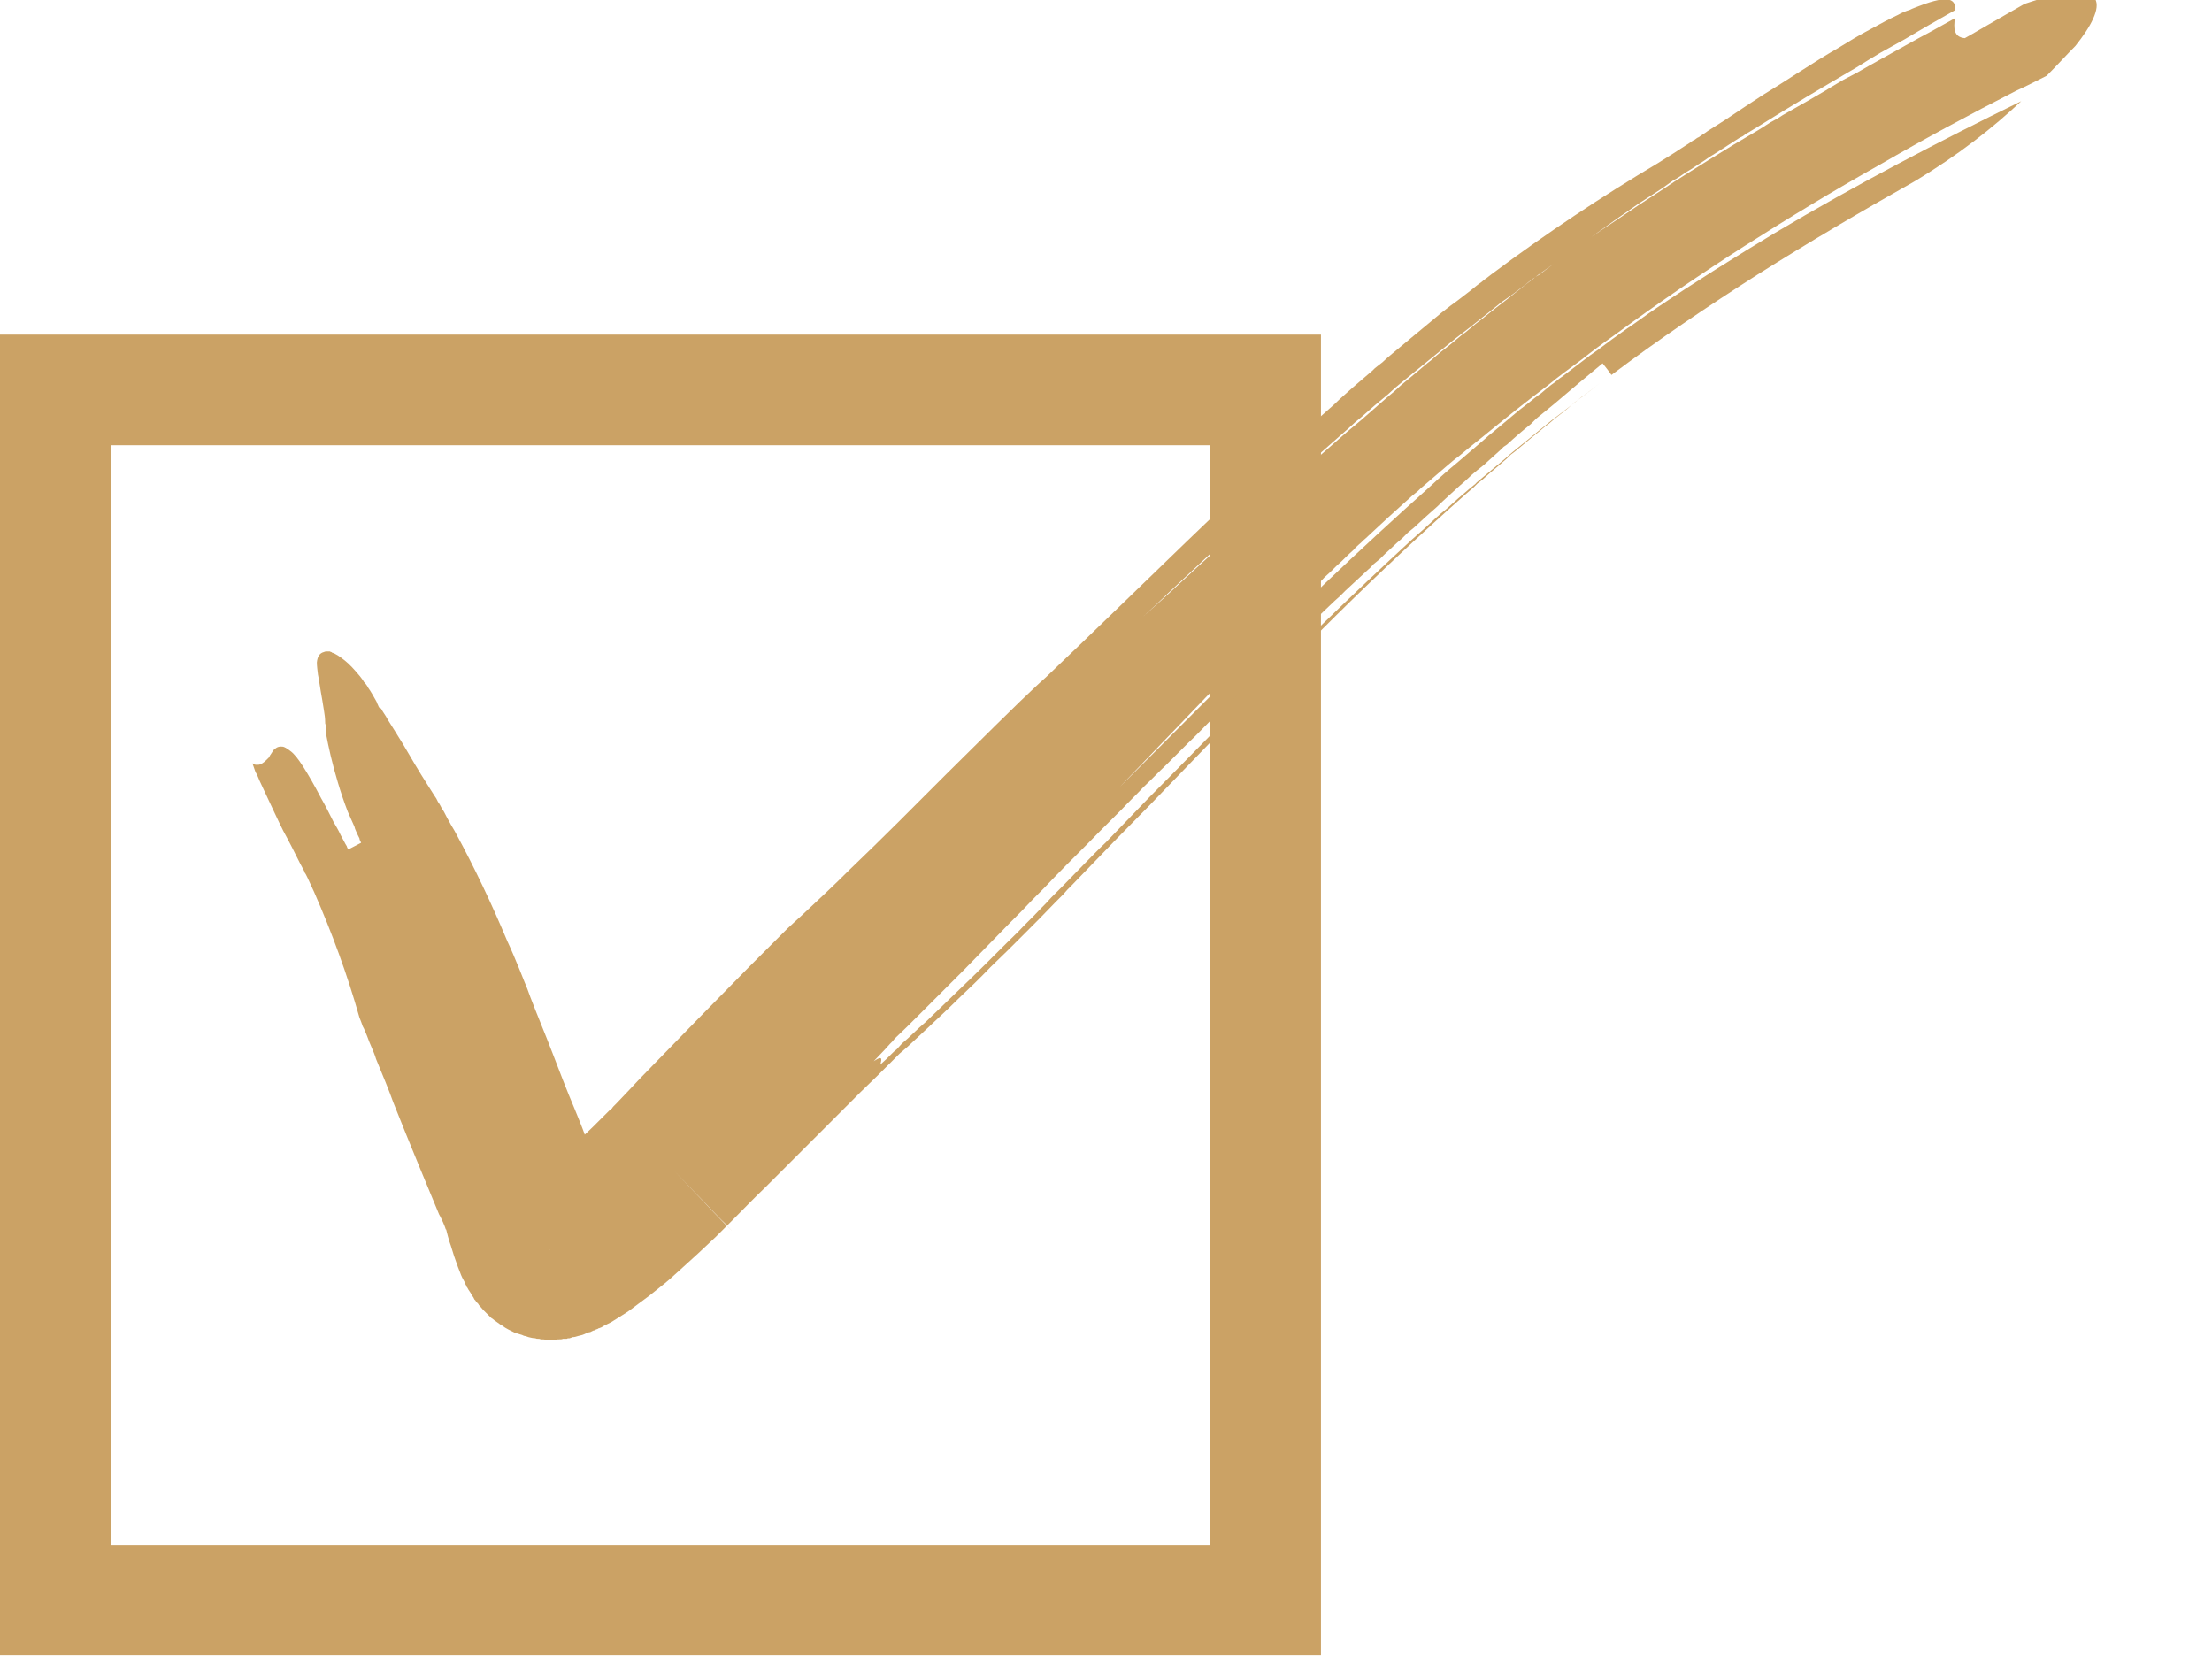 <svg width="40" height="30" viewBox="0 0 40 30" fill="none" xmlns="http://www.w3.org/2000/svg" xmlns:xlink="http://www.w3.org/1999/xlink">
	<desc>
			Created with Pixso.
	</desc>
	<defs/>
	<rect id="Rectangle 31" x="1" y="7.051" width="21.887" height="21.887" stroke="#CBA265" stroke-opacity="1" stroke-width="2"/>
	<path id="Vector" d="M37.01 1.37C36.83 1.46 36.64 1.56 36.46 1.64C35.62 2.07 34.8 2.51 33.99 2.98C33.17 3.44 32.36 3.93 31.56 4.44C30.76 4.95 29.97 5.49 29.18 6.07C28.98 6.21 28.78 6.36 28.59 6.51C28.39 6.66 28.19 6.8 28 6.96C27.6 7.26 27.2 7.58 26.81 7.9C26.66 8.02 26.52 8.13 26.38 8.25C26.31 8.3 26.24 8.36 26.17 8.42C26.1 8.48 26.03 8.54 25.96 8.6C25.89 8.66 25.82 8.72 25.75 8.78C25.71 8.81 25.67 8.85 25.64 8.88C25.6 8.91 25.57 8.94 25.53 8.97C25.39 9.1 25.25 9.22 25.11 9.35C24.97 9.48 24.83 9.61 24.69 9.74C24.65 9.77 24.62 9.81 24.58 9.84C24.55 9.87 24.51 9.9 24.48 9.94C24.41 10 24.34 10.07 24.27 10.14C24.2 10.2 24.13 10.27 24.06 10.34L23.95 10.44C23.92 10.47 23.89 10.51 23.85 10.54C23.71 10.68 23.57 10.81 23.43 10.95C22.33 12.05 21.26 13.18 20.24 14.24C21.47 13.01 22.7 11.76 23.96 10.55C24.59 9.95 25.23 9.36 25.88 8.78C26.04 8.63 26.2 8.49 26.37 8.35C26.53 8.21 26.7 8.07 26.86 7.93C26.9 7.89 26.94 7.86 26.99 7.82L27.11 7.72C27.19 7.65 27.28 7.58 27.36 7.51C27.44 7.44 27.53 7.37 27.61 7.31C27.7 7.24 27.78 7.17 27.87 7.11C27.95 7.04 28.03 6.97 28.12 6.91L28.18 6.86L28.22 6.83L28.25 6.81L28.38 6.71C28.46 6.65 28.55 6.58 28.63 6.52C28.72 6.45 28.8 6.39 28.89 6.33C29.06 6.2 29.24 6.07 29.41 5.95C29.59 5.83 29.76 5.7 29.94 5.58C30.65 5.1 31.37 4.65 32.1 4.21C33.56 3.34 35.06 2.56 36.55 1.83C36.05 2.3 35.42 2.8 34.62 3.28C33.66 3.82 32.71 4.38 31.79 4.96C30.88 5.54 29.99 6.14 29.14 6.78C29.1 6.72 29.02 6.62 28.98 6.57C28.69 6.81 28.4 7.05 28.11 7.3C28.04 7.36 27.96 7.42 27.89 7.48C27.85 7.51 27.82 7.54 27.78 7.57C27.75 7.6 27.71 7.64 27.68 7.67C27.53 7.79 27.39 7.91 27.25 8.04L27.19 8.08L27.14 8.13L27.04 8.22C26.97 8.28 26.9 8.35 26.83 8.41C26.75 8.47 26.68 8.53 26.61 8.59C26.54 8.66 26.47 8.72 26.4 8.78C26.26 8.91 26.12 9.03 25.99 9.16C25.85 9.28 25.71 9.41 25.57 9.54L25.46 9.63L25.41 9.68L25.36 9.73C25.29 9.79 25.22 9.85 25.15 9.92C25.08 9.98 25.02 10.04 24.95 10.11L24.84 10.2C24.81 10.23 24.78 10.27 24.74 10.3C24.6 10.43 24.47 10.55 24.33 10.68L24.23 10.78L24.13 10.87C24.06 10.94 23.99 11 23.92 11.07C23.65 11.33 23.38 11.59 23.11 11.85C22.97 11.98 22.84 12.11 22.7 12.24L22.5 12.44L22.3 12.64L21.89 13.03C21.76 13.16 21.63 13.3 21.49 13.43C21.36 13.56 21.22 13.7 21.09 13.83C20.95 13.96 20.82 14.1 20.68 14.23C20.55 14.37 20.41 14.5 20.28 14.64C20.15 14.77 20.01 14.91 19.88 15.04C19.61 15.32 19.34 15.58 19.07 15.86C18.94 16 18.81 16.13 18.67 16.27C18.54 16.41 18.4 16.55 18.26 16.69C17.99 16.97 17.71 17.25 17.44 17.53C17.16 17.81 16.88 18.09 16.6 18.37C16.46 18.51 16.32 18.65 16.18 18.78L16.14 18.83C16.13 18.84 16.12 18.85 16.11 18.86L16.09 18.88C16.06 18.91 16.03 18.95 16 18.98C15.93 19.05 15.87 19.12 15.8 19.19C15.99 19.06 15.93 19.19 15.92 19.25C15.92 19.28 15.93 19.3 15.98 19.27C16 19.26 16.03 19.23 16.07 19.2C16.08 19.19 16.09 19.18 16.1 19.17C16.11 19.16 16.13 19.15 16.14 19.13C16.16 19.11 16.19 19.08 16.23 19.05C16.19 19.08 16.16 19.11 16.14 19.13C16.13 19.15 16.12 19.16 16.1 19.17C16.09 19.18 16.08 19.19 16.07 19.2C16.03 19.23 16 19.26 15.98 19.27C15.93 19.3 15.92 19.28 15.92 19.25C15.99 19.19 16.06 19.12 16.12 19.06C16.15 19.03 16.18 19 16.22 18.97C16.25 18.94 16.28 18.9 16.31 18.87C16.38 18.81 16.45 18.75 16.52 18.68C16.59 18.61 16.66 18.55 16.74 18.48C17.02 18.21 17.3 17.94 17.58 17.67C17.86 17.4 18.13 17.12 18.41 16.85C18.54 16.71 18.68 16.58 18.81 16.44C18.88 16.37 18.95 16.3 19.01 16.23C19.08 16.16 19.14 16.1 19.21 16.03C19.34 15.9 19.47 15.76 19.6 15.63C19.73 15.5 19.86 15.36 20 15.23C20.26 14.96 20.52 14.69 20.78 14.42C21.31 13.89 21.83 13.35 22.35 12.83C23.4 11.78 24.45 10.75 25.54 9.75C25.68 9.63 25.81 9.51 25.95 9.38L26.05 9.29L26.1 9.25L26.16 9.2C26.23 9.14 26.29 9.08 26.36 9.02C26.43 8.96 26.5 8.9 26.57 8.84L26.68 8.75C26.71 8.71 26.75 8.69 26.78 8.66C26.92 8.54 27.07 8.42 27.21 8.3L27.31 8.21L27.42 8.12C27.49 8.06 27.56 8.01 27.63 7.95C27.78 7.83 27.92 7.71 28.06 7.6C28.21 7.49 28.36 7.37 28.5 7.26C28.54 7.23 28.57 7.2 28.61 7.17C28.65 7.15 28.69 7.12 28.72 7.09C28.8 7.03 28.87 6.98 28.94 6.92C28.84 7 28.74 7.08 28.63 7.16L28.55 7.22C28.52 7.24 28.5 7.26 28.47 7.28L28.32 7.41C28.22 7.49 28.11 7.57 28.01 7.66L27.93 7.72C27.91 7.74 27.88 7.76 27.86 7.78L27.7 7.91C27.6 7.99 27.5 8.08 27.4 8.16L27.32 8.22L27.25 8.29L27.1 8.42C27 8.5 26.9 8.59 26.8 8.68L26.72 8.74L26.65 8.81L26.5 8.94C25.71 9.64 24.93 10.37 24.17 11.12C23.41 11.87 22.66 12.63 21.91 13.4C21.53 13.79 21.16 14.18 20.78 14.57C20.59 14.76 20.4 14.96 20.21 15.15L19.93 15.44L19.65 15.73L19.37 16.02L19.3 16.09L19.23 16.17L19.09 16.31C18.9 16.51 18.7 16.71 18.5 16.91C18.31 17.1 18.11 17.3 17.91 17.49C17.72 17.69 17.52 17.88 17.32 18.07C17.12 18.27 16.91 18.46 16.71 18.65L16.56 18.79L16.41 18.93L16.34 18.99C16.32 19.01 16.29 19.03 16.27 19.05L16.14 19.18C15.95 19.37 15.76 19.56 15.56 19.75C15.37 19.94 15.18 20.13 14.99 20.32C14.6 20.71 14.22 21.09 13.83 21.48C13.63 21.67 13.44 21.87 13.24 22.07L13.16 22.15L13.15 22.16C12.72 21.72 14.1 23.16 12.19 21.17C12.4 21.39 12.37 21.36 12.78 21.79C13.25 22.28 13.13 22.16 13.15 22.17L13.14 22.17L13.13 22.18L13.1 22.21C13.05 22.26 12.99 22.32 12.94 22.37C12.83 22.47 12.73 22.57 12.62 22.67C12.51 22.77 12.4 22.87 12.29 22.97C12.17 23.08 12.06 23.18 11.93 23.28C11.81 23.38 11.68 23.48 11.54 23.58C11.47 23.63 11.4 23.69 11.32 23.74C11.24 23.79 11.15 23.85 11.05 23.91L11.01 23.93L10.97 23.95L10.93 23.97L10.91 23.98C10.9 23.99 10.89 23.99 10.88 24L10.83 24.02L10.82 24.02L10.81 24.03L10.78 24.04L10.76 24.05L10.74 24.06L10.73 24.06C10.71 24.07 10.69 24.08 10.67 24.09L10.65 24.09L10.64 24.1L10.6 24.11C10.58 24.12 10.56 24.13 10.53 24.14C10.5 24.15 10.48 24.15 10.45 24.16C10.42 24.17 10.39 24.18 10.35 24.18L10.33 24.19L10.3 24.2C10.28 24.2 10.26 24.2 10.25 24.21L10.22 24.21C10.21 24.21 10.2 24.21 10.18 24.21C10.16 24.22 10.14 24.22 10.12 24.22C10.09 24.22 10.07 24.22 10.05 24.23C10.02 24.23 9.99 24.23 9.96 24.23C9.93 24.23 9.91 24.23 9.88 24.23C9.85 24.22 9.81 24.22 9.78 24.22C9.76 24.21 9.75 24.21 9.73 24.21C9.71 24.21 9.7 24.21 9.68 24.2C9.64 24.2 9.6 24.19 9.56 24.18C9.54 24.17 9.52 24.17 9.5 24.16C9.48 24.16 9.46 24.15 9.44 24.14C9.4 24.13 9.35 24.11 9.31 24.1C9.29 24.09 9.27 24.08 9.25 24.07C9.23 24.06 9.21 24.05 9.19 24.04C9.15 24.02 9.12 24 9.08 23.97C9.04 23.95 9.02 23.93 8.99 23.91C8.96 23.89 8.93 23.87 8.91 23.85C8.89 23.84 8.88 23.83 8.87 23.82C8.86 23.81 8.85 23.8 8.84 23.79C8.82 23.77 8.8 23.75 8.78 23.73C8.76 23.71 8.75 23.7 8.73 23.68C8.72 23.66 8.7 23.65 8.69 23.63L8.66 23.6L8.65 23.58C8.64 23.57 8.62 23.55 8.61 23.54L8.6 23.52C8.59 23.51 8.58 23.5 8.58 23.5L8.56 23.46L8.53 23.42C8.53 23.41 8.52 23.41 8.52 23.4L8.51 23.38C8.5 23.36 8.48 23.34 8.47 23.32C8.46 23.3 8.45 23.28 8.43 23.26L8.43 23.24C8.42 23.24 8.42 23.23 8.42 23.23L8.41 23.2C8.37 23.13 8.34 23.07 8.32 23.01C8.27 22.89 8.24 22.79 8.21 22.71C8.18 22.62 8.16 22.54 8.13 22.46C8.11 22.39 8.09 22.33 8.08 22.28L8.07 22.24L8.07 22.24L8.07 22.24C8.07 22.24 8.07 22.24 8.07 22.24C8.07 22.24 8.07 22.23 8.06 22.23C8.05 22.19 8.03 22.15 8.01 22.1C7.99 22.06 7.97 22.01 7.94 21.96C7.9 21.86 7.86 21.77 7.82 21.67C7.74 21.48 7.66 21.28 7.58 21.09C7.42 20.7 7.26 20.31 7.11 19.93C7.04 19.73 6.92 19.44 6.8 19.15C6.78 19.08 6.75 19.01 6.72 18.94C6.69 18.87 6.66 18.8 6.64 18.74C6.61 18.67 6.59 18.61 6.56 18.56C6.54 18.5 6.52 18.45 6.5 18.4C6.28 17.62 6 16.86 5.68 16.13L5.62 16L5.56 15.87L5.53 15.81L5.51 15.78L5.51 15.77C5.51 15.76 5.5 15.76 5.5 15.75L5.43 15.62C5.33 15.42 5.23 15.22 5.12 15.02C5.02 14.82 4.93 14.62 4.83 14.41L4.76 14.26L4.69 14.11C4.67 14.06 4.65 14.01 4.62 13.96L4.56 13.79C4.56 13.8 4.56 13.8 4.57 13.81C4.57 13.81 4.58 13.81 4.58 13.81C4.59 13.82 4.59 13.82 4.6 13.82C4.61 13.83 4.63 13.83 4.64 13.83C4.67 13.83 4.69 13.83 4.71 13.82C4.76 13.8 4.8 13.76 4.84 13.72C4.85 13.71 4.86 13.7 4.87 13.69C4.87 13.68 4.87 13.68 4.87 13.68L4.88 13.67C4.88 13.66 4.89 13.65 4.89 13.65C4.91 13.62 4.93 13.59 4.94 13.57C4.98 13.53 5.02 13.5 5.08 13.5C5.1 13.5 5.13 13.5 5.16 13.52C5.17 13.52 5.17 13.53 5.18 13.53C5.19 13.54 5.19 13.54 5.19 13.54C5.2 13.54 5.2 13.54 5.21 13.55C5.22 13.56 5.24 13.57 5.25 13.58C5.32 13.63 5.39 13.72 5.48 13.86C5.57 14 5.68 14.19 5.81 14.44C5.88 14.56 5.95 14.7 6.03 14.86C6.07 14.93 6.12 15.01 6.16 15.1C6.18 15.14 6.21 15.19 6.23 15.23C6.24 15.25 6.25 15.27 6.27 15.3C6.27 15.31 6.28 15.32 6.28 15.33C6.29 15.34 6.29 15.35 6.3 15.36C6.36 15.33 6.47 15.27 6.53 15.24C6.52 15.22 6.52 15.21 6.51 15.2C6.51 15.19 6.5 15.18 6.5 15.16C6.49 15.14 6.48 15.12 6.47 15.1C6.45 15.05 6.42 15 6.41 14.95C6.37 14.86 6.33 14.77 6.29 14.68C6.22 14.5 6.16 14.32 6.11 14.15C6.01 13.82 5.94 13.51 5.89 13.24C5.89 13.23 5.89 13.21 5.89 13.2C5.89 13.18 5.89 13.17 5.89 13.15C5.89 13.15 5.89 13.14 5.89 13.13L5.89 13.12C5.89 13.12 5.89 13.12 5.89 13.11C5.88 13.09 5.88 13.08 5.88 13.06C5.88 12.99 5.87 12.92 5.86 12.86C5.84 12.73 5.82 12.61 5.8 12.5C5.78 12.39 5.77 12.29 5.75 12.2C5.74 12.12 5.73 12.04 5.73 11.98C5.74 11.87 5.78 11.81 5.86 11.79C5.88 11.78 5.9 11.78 5.92 11.78C5.93 11.78 5.95 11.78 5.96 11.78C5.97 11.78 5.97 11.78 5.98 11.79C5.99 11.79 6 11.79 6 11.8C6.07 11.82 6.14 11.87 6.23 11.94C6.32 12.01 6.41 12.11 6.51 12.23C6.53 12.26 6.56 12.29 6.58 12.33C6.61 12.36 6.64 12.4 6.66 12.44C6.71 12.51 6.76 12.6 6.81 12.69C6.82 12.72 6.83 12.74 6.84 12.76C6.84 12.77 6.85 12.78 6.85 12.78L6.85 12.79L6.86 12.79C6.86 12.79 6.86 12.79 6.86 12.79L6.86 12.8L6.87 12.8C6.87 12.8 6.87 12.81 6.88 12.81C6.88 12.81 6.88 12.81 6.88 12.81L6.88 12.81L6.89 12.81C6.89 12.81 6.89 12.81 6.89 12.81L6.89 12.81C6.91 12.85 6.93 12.88 6.95 12.91C6.97 12.94 6.99 12.97 7.01 13.01C7.1 13.15 7.19 13.3 7.29 13.46C7.43 13.7 7.57 13.94 7.73 14.19C7.77 14.25 7.81 14.32 7.85 14.38C7.86 14.4 7.88 14.42 7.89 14.44C7.9 14.46 7.91 14.48 7.92 14.5C7.95 14.54 7.97 14.58 7.99 14.62C8.02 14.66 8.04 14.7 8.06 14.74C8.08 14.78 8.1 14.82 8.12 14.85C8.16 14.93 8.21 15 8.25 15.08C8.58 15.69 8.89 16.34 9.17 17.01C9.25 17.18 9.32 17.35 9.39 17.52C9.42 17.6 9.46 17.69 9.49 17.77C9.53 17.86 9.56 17.95 9.59 18.03C9.72 18.37 9.86 18.7 9.99 19.04C10.12 19.38 10.25 19.72 10.39 20.05C10.46 20.22 10.53 20.39 10.59 20.56C10.63 20.64 10.66 20.72 10.7 20.81C10.72 20.85 10.73 20.89 10.75 20.93C10.77 20.98 10.79 21.03 10.81 21.07C10.83 21.12 10.85 21.17 10.87 21.22C10.88 21.24 10.89 21.27 10.89 21.29L10.91 21.33L10.91 21.36L10.93 21.41L10.94 21.46L10.97 21.54C10.98 21.59 11 21.64 11.01 21.69C11.02 21.73 11.03 21.77 11.04 21.8C11.05 21.83 11.06 21.86 11.07 21.87C11.07 21.88 11.07 21.88 11.07 21.88C11.07 21.88 11.07 21.88 11.07 21.89L11.04 21.9L10.98 21.93C10.94 21.95 10.9 21.96 10.86 21.98L10.84 21.99C10.84 21.99 10.83 22 10.83 22L10.8 22.01C10.78 22.02 10.76 22.03 10.75 22.04C10.71 22.06 10.68 22.07 10.64 22.09C10.61 22.11 10.58 22.13 10.54 22.14C10.53 22.15 10.51 22.16 10.5 22.17C10.48 22.18 10.46 22.19 10.45 22.2C10.42 22.21 10.39 22.23 10.37 22.24C10.35 22.25 10.34 22.26 10.33 22.27C10.31 22.28 10.3 22.28 10.29 22.29C10.27 22.31 10.24 22.32 10.22 22.34C10.21 22.35 10.2 22.36 10.19 22.36C10.18 22.37 10.17 22.38 10.16 22.38C10.15 22.39 10.14 22.4 10.13 22.41L10.12 22.41C10.12 22.42 10.12 22.42 10.12 22.42L10.1 22.43C10.09 22.44 10.07 22.46 10.06 22.47L10.05 22.48C10.05 22.48 10.05 22.48 10.05 22.48C10.04 22.48 10.04 22.49 10.04 22.49C10.03 22.5 10.02 22.5 10.02 22.51C10.01 22.51 10.01 22.52 10 22.53C10 22.53 9.99 22.54 9.99 22.54C9.98 22.55 9.98 22.55 9.98 22.56C9.97 22.56 9.97 22.57 9.97 22.57C9.97 22.57 9.97 22.57 9.96 22.58C9.96 22.58 9.96 22.58 9.96 22.59C9.95 22.59 9.95 22.59 9.95 22.59L9.95 22.6L9.95 22.6C9.94 22.61 9.95 22.6 9.95 22.61C9.95 22.6 9.95 22.6 9.95 22.59C9.95 22.59 9.96 22.59 9.96 22.58C9.96 22.58 9.96 22.58 9.96 22.58C9.96 22.57 9.96 22.57 9.96 22.57C9.96 22.56 9.96 22.56 9.96 22.56L9.96 22.55C9.97 22.54 9.97 22.54 9.97 22.53C9.97 22.52 9.97 22.52 9.97 22.51C9.97 22.51 9.97 22.5 9.97 22.49C9.97 22.48 9.97 22.47 9.97 22.47C9.97 22.46 9.97 22.46 9.97 22.46C9.97 22.45 9.97 22.45 9.97 22.45L9.97 22.44C9.97 22.43 9.97 22.41 9.96 22.39L9.96 22.38C9.96 22.37 9.96 22.37 9.96 22.36C9.96 22.35 9.96 22.34 9.95 22.33C9.95 22.32 9.95 22.31 9.95 22.3L9.94 22.28L9.94 22.28L9.94 22.27L9.94 22.26C9.94 22.24 9.93 22.22 9.92 22.19L9.92 22.18C9.92 22.17 9.92 22.17 9.91 22.16C9.91 22.15 9.91 22.13 9.91 22.12C9.9 22.09 9.89 22.07 9.88 22.04C9.88 22.03 9.87 22.01 9.87 22C9.86 21.99 9.86 21.97 9.85 21.96C9.84 21.93 9.83 21.9 9.82 21.87C9.81 21.84 9.8 21.81 9.79 21.78C9.78 21.76 9.77 21.75 9.77 21.73L9.76 21.71C9.75 21.7 9.75 21.7 9.75 21.69C9.74 21.65 9.72 21.62 9.71 21.59C9.7 21.57 9.69 21.56 9.68 21.54L9.67 21.52C9.67 21.51 9.66 21.5 9.66 21.49C9.65 21.46 9.63 21.42 9.61 21.39L9.59 21.33C9.58 21.32 9.58 21.33 9.58 21.33L9.58 21.33C9.58 21.33 9.58 21.32 9.59 21.32L9.59 21.32L9.59 21.32L9.59 21.32L9.59 21.32L9.6 21.32L9.6 21.32L9.61 21.31L9.63 21.3C9.65 21.29 9.67 21.27 9.7 21.25C9.75 21.22 9.82 21.17 9.88 21.12C9.95 21.07 10.02 21.01 10.09 20.95C10.23 20.84 10.37 20.71 10.51 20.58C10.65 20.45 10.79 20.31 10.93 20.17C10.96 20.14 11 20.1 11.03 20.07L11.07 20.04L11.08 20.02C11.09 20.02 11.09 20.01 11.09 20.01L11.1 20L11.15 19.95C11.22 19.88 11.28 19.81 11.35 19.74C11.5 19.58 11.64 19.43 11.79 19.28C12.37 18.68 12.96 18.08 13.55 17.48L14 17.03L14.12 16.91L14.18 16.85L14.21 16.82L14.24 16.79L14.37 16.67L14.48 16.57C14.78 16.29 15.08 16.01 15.37 15.72C15.66 15.44 15.95 15.16 16.24 14.87C16.38 14.73 16.53 14.58 16.67 14.44L16.89 14.22L17.11 14C17.41 13.7 17.71 13.41 18 13.12L18.45 12.68C18.6 12.54 18.75 12.39 18.91 12.25C19.74 11.46 20.59 10.63 21.45 9.8C22.32 8.96 23.21 8.12 24.13 7.31C24.24 7.2 24.36 7.1 24.47 7C24.59 6.9 24.7 6.8 24.82 6.7L24.86 6.66L24.91 6.62L25 6.55C25.05 6.5 25.11 6.45 25.17 6.4C25.29 6.3 25.41 6.2 25.53 6.1C25.65 6 25.76 5.91 25.88 5.81C25.94 5.76 26 5.71 26.06 5.66L26.15 5.59L26.24 5.52C26.37 5.43 26.49 5.33 26.61 5.24C26.67 5.19 26.73 5.14 26.79 5.1C26.82 5.07 26.85 5.05 26.88 5.03L26.97 4.96C27.96 4.22 28.97 3.55 29.98 2.95C30.16 2.84 30.36 2.71 30.56 2.58C30.59 2.56 30.61 2.54 30.64 2.53C30.67 2.51 30.69 2.49 30.72 2.48C30.77 2.44 30.83 2.41 30.88 2.37C30.99 2.3 31.1 2.23 31.21 2.16C31.43 2.01 31.66 1.86 31.89 1.71C32.12 1.57 32.35 1.42 32.57 1.28C32.79 1.14 33.01 1 33.22 0.88C33.43 0.75 33.63 0.63 33.82 0.53C34 0.43 34.17 0.34 34.32 0.27C34.39 0.23 34.46 0.2 34.53 0.18C34.59 0.15 34.65 0.13 34.7 0.11C35.27 -0.11 35.36 0 35.36 0.18C35.06 0.35 34.76 0.52 34.46 0.7C34.31 0.78 34.16 0.87 34.01 0.95C33.86 1.04 33.71 1.13 33.57 1.22C32.97 1.57 32.38 1.92 31.79 2.29C31.72 2.33 31.65 2.38 31.57 2.42L31.52 2.46L31.46 2.49L31.35 2.56C31.21 2.65 31.06 2.75 30.91 2.84C30.88 2.86 30.84 2.89 30.81 2.91L30.7 2.98C30.63 3.03 30.55 3.08 30.48 3.12C30.41 3.17 30.34 3.22 30.26 3.26C30.19 3.31 30.12 3.36 30.05 3.41C29.91 3.5 29.76 3.6 29.62 3.69C29.48 3.79 29.33 3.89 29.19 3.99C29.12 4.04 29.05 4.09 28.98 4.14C28.91 4.19 28.84 4.24 28.77 4.29C28.63 4.39 28.49 4.49 28.35 4.59L27.83 4.96C27.75 5.02 27.66 5.08 27.58 5.15L27.33 5.34L27.2 5.43L27.13 5.48L27.07 5.53L26.82 5.73C26.66 5.86 26.49 5.99 26.32 6.12L25.83 6.52L25.34 6.92L25.22 7.02C25.18 7.06 25.14 7.09 25.1 7.13L24.86 7.33L24.62 7.54C24.58 7.57 24.54 7.61 24.5 7.64L24.38 7.75C23.75 8.3 23.12 8.87 22.51 9.44L22.28 9.65C22.2 9.72 22.12 9.79 22.05 9.86L21.59 10.29L21.13 10.72L20.9 10.94L20.67 11.15C20.98 10.88 21.28 10.6 21.58 10.32C21.73 10.18 21.89 10.04 22.04 9.9C22.08 9.87 22.11 9.83 22.15 9.8C22.19 9.76 22.23 9.73 22.27 9.69C22.34 9.62 22.42 9.55 22.5 9.48C22.58 9.41 22.65 9.34 22.73 9.27C22.81 9.2 22.88 9.13 22.96 9.06C23.04 8.99 23.11 8.92 23.19 8.85L23.31 8.75L23.37 8.69L23.42 8.64C23.58 8.5 23.74 8.36 23.89 8.22C23.97 8.15 24.05 8.08 24.13 8.01C24.21 7.94 24.29 7.87 24.37 7.8C24.45 7.73 24.53 7.67 24.61 7.6C24.69 7.53 24.77 7.46 24.85 7.39C24.93 7.32 25.01 7.25 25.09 7.18L25.21 7.08C25.25 7.04 25.29 7.01 25.33 6.97C25.49 6.84 25.65 6.7 25.82 6.56C25.86 6.53 25.9 6.5 25.94 6.46L26.06 6.36C26.15 6.29 26.23 6.23 26.31 6.16L26.43 6.06L26.5 6.01L26.56 5.96C26.64 5.89 26.73 5.82 26.81 5.76C26.98 5.62 27.15 5.49 27.32 5.36C27.4 5.29 27.49 5.23 27.57 5.16L27.7 5.06C27.72 5.05 27.74 5.03 27.76 5.01L27.83 4.97C28 4.84 28.18 4.71 28.35 4.58C28.49 4.48 28.63 4.39 28.77 4.29L28.99 4.14L29.2 4L29.63 3.71L30.06 3.43L30.27 3.29L30.49 3.15L30.92 2.88L31.36 2.61C31.43 2.57 31.51 2.52 31.58 2.48L31.8 2.35L32.02 2.21L32.13 2.15C32.16 2.13 32.2 2.11 32.24 2.08L32.68 1.83C32.83 1.74 32.98 1.66 33.12 1.57L33.34 1.44C33.42 1.4 33.49 1.36 33.57 1.32C33.86 1.15 34.16 0.99 34.46 0.82C34.6 0.74 34.75 0.66 34.9 0.58L35.35 0.33C35.33 0.5 35.32 0.67 35.53 0.69C35.53 0.69 35.71 0.59 35.93 0.46C36.16 0.33 36.43 0.17 36.61 0.07C38.23 -0.48 38.09 0.13 37.53 0.83C37.37 0.99 37.2 1.18 37.01 1.37Z" fill="#CBA265" fill-opacity="1" fill-rule="nonzero"/>
</svg>
